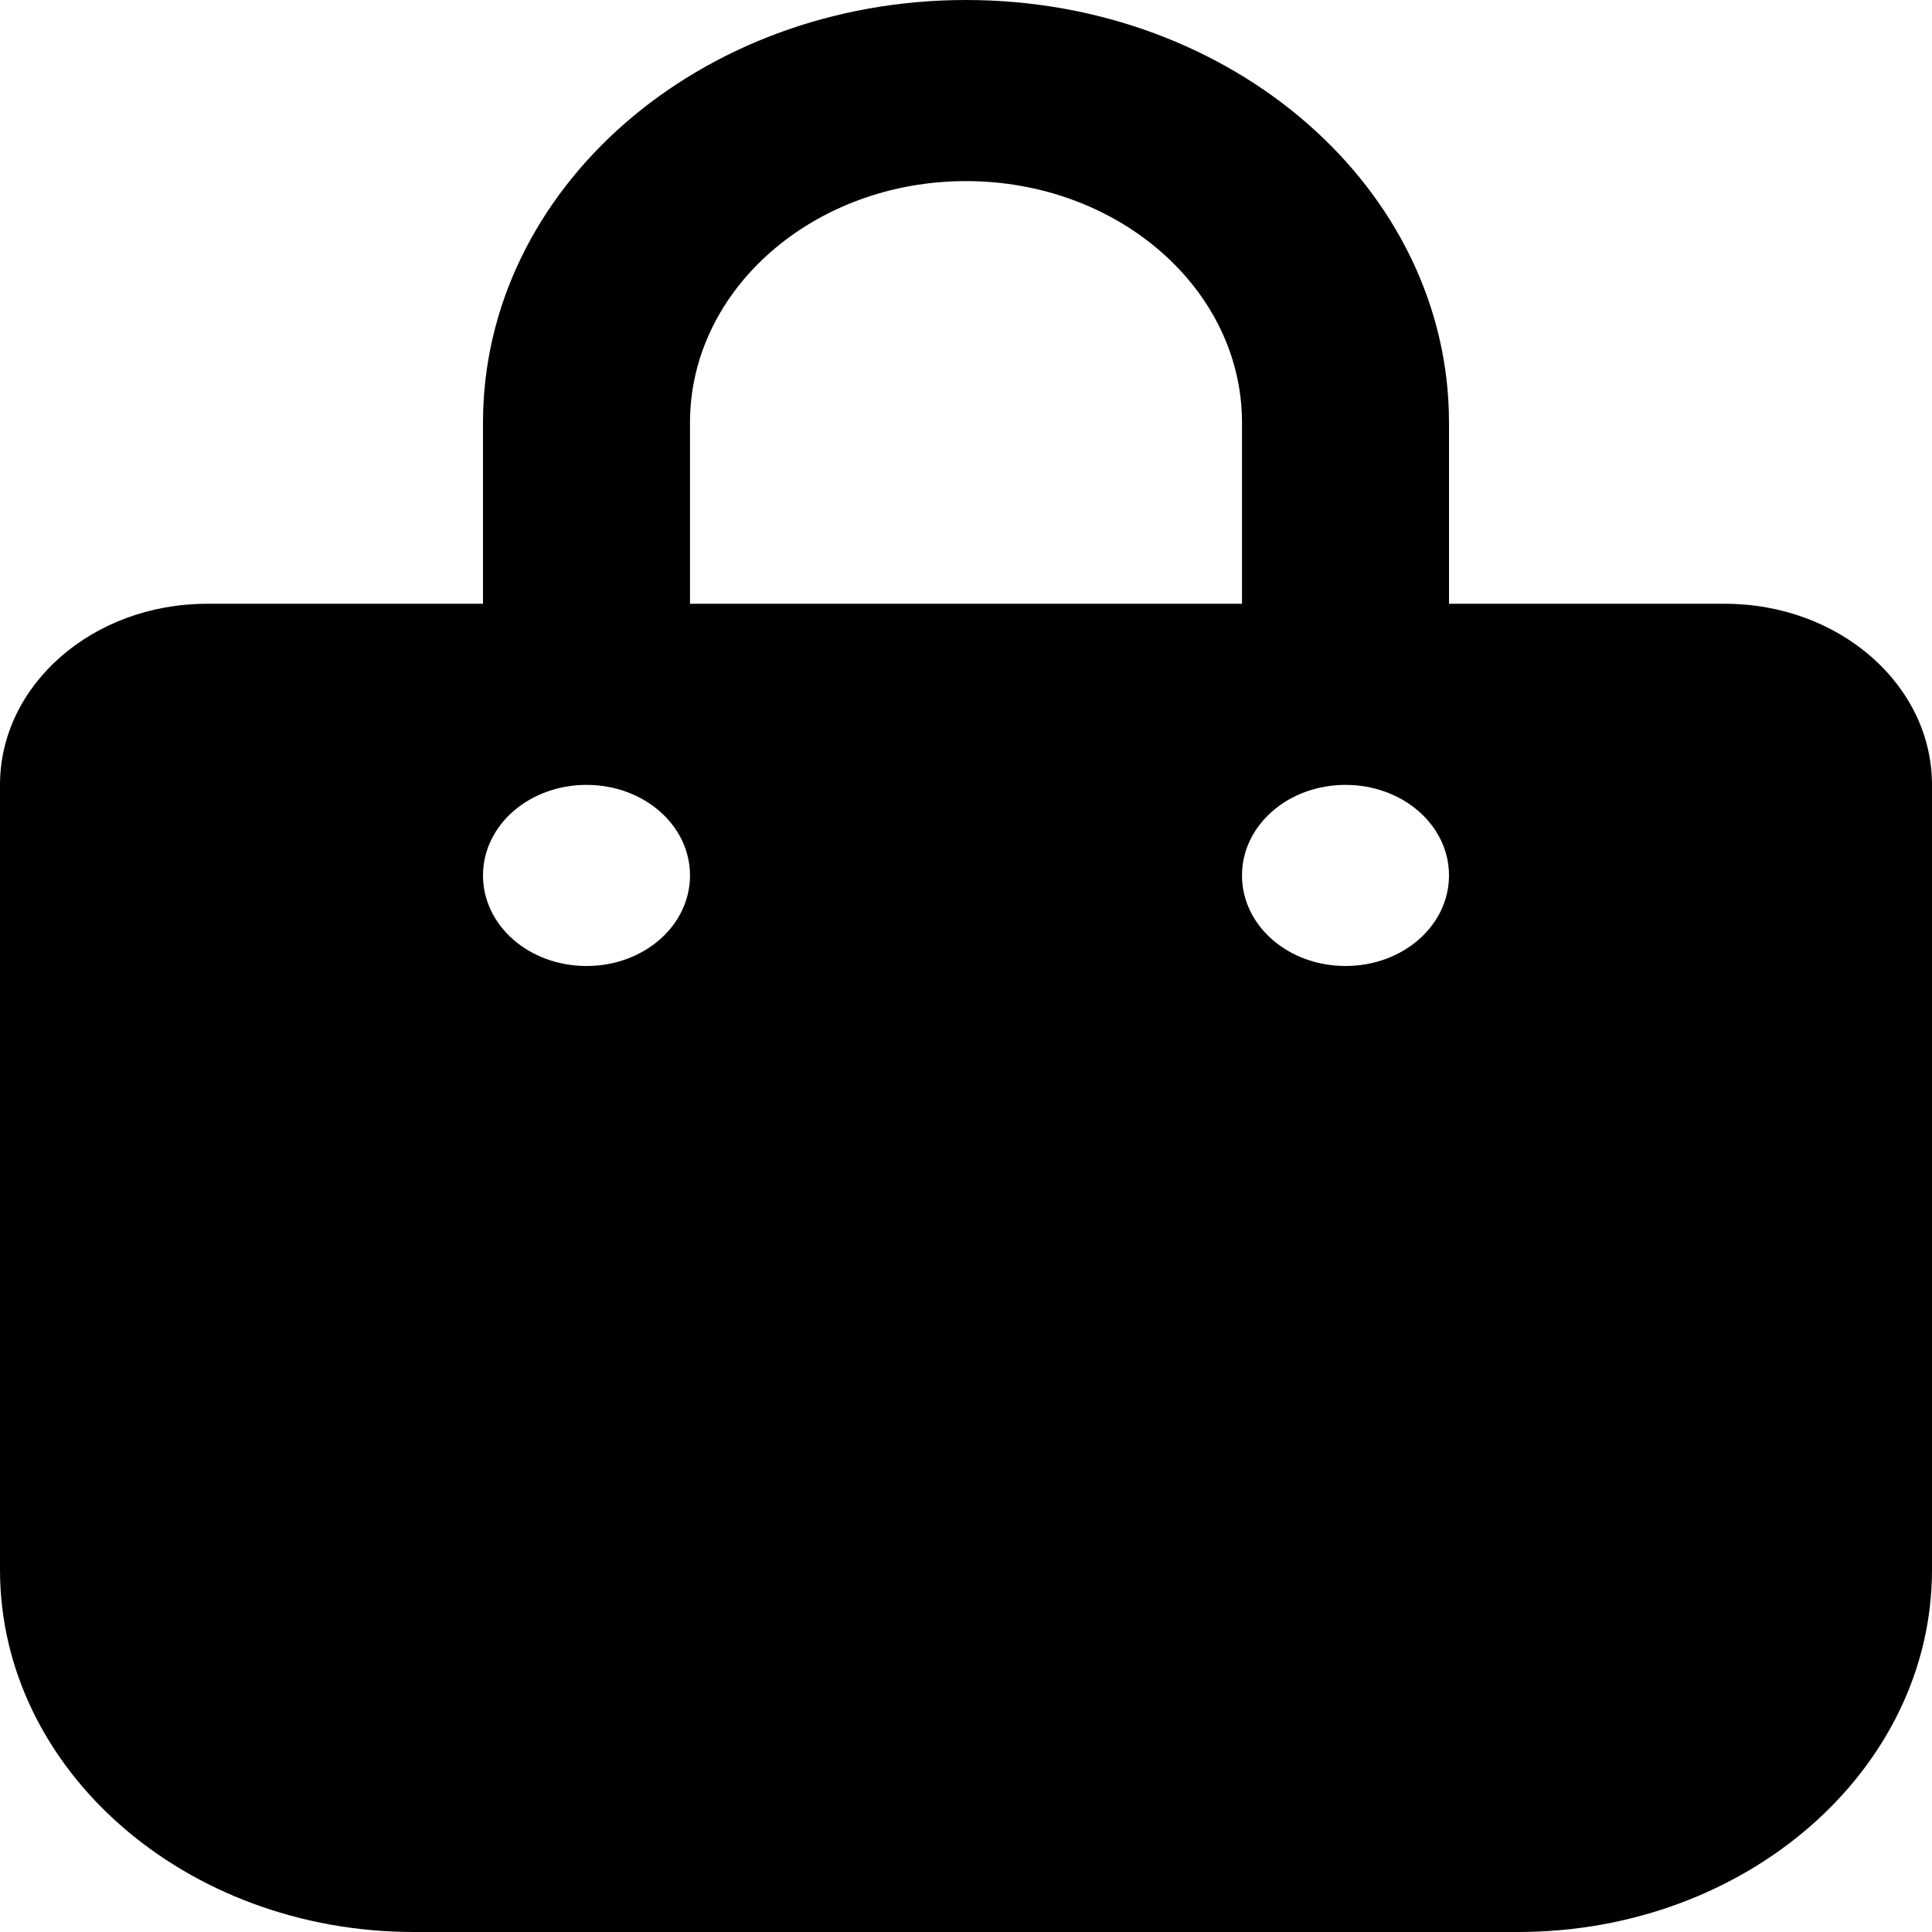 <svg width="35" height="35" viewBox="0 0 35 35" fill="none" xmlns="http://www.w3.org/2000/svg">
<g clip-path="url(#clip0_9825_204)">
<path d="M8.75 7.656C8.75 3.428 12.664 0 17.5 0C22.336 0 26.25 3.428 26.25 7.656V10.938H31.25C33.32 10.938 35 12.407 35 14.219V28.438C35 32.06 31.641 35 27.5 35H7.5C3.358 35 0 32.06 0 28.438V14.219C0 12.407 1.679 10.938 3.75 10.938H8.75V7.656ZM12.5 10.938H22.5V7.656C22.5 5.24 20.258 3.281 17.5 3.281C14.742 3.281 12.5 5.24 12.5 7.656V10.938ZM10.625 17.5C11.664 17.5 12.5 16.769 12.5 15.859C12.5 14.95 11.664 14.219 10.625 14.219C9.586 14.219 8.75 14.95 8.75 15.859C8.75 16.769 9.586 17.5 10.625 17.5ZM24.375 14.219C23.336 14.219 22.5 14.95 22.5 15.859C22.5 16.769 23.336 17.5 24.375 17.5C25.414 17.5 26.25 16.769 26.25 15.859C26.25 14.95 25.414 14.219 24.375 14.219Z" fill="black"/>
</g>
<defs>
<clipPath id="clip0_9825_204">
<rect width="35" height="35" fill="white"/>
</clipPath>
</defs>
</svg>
